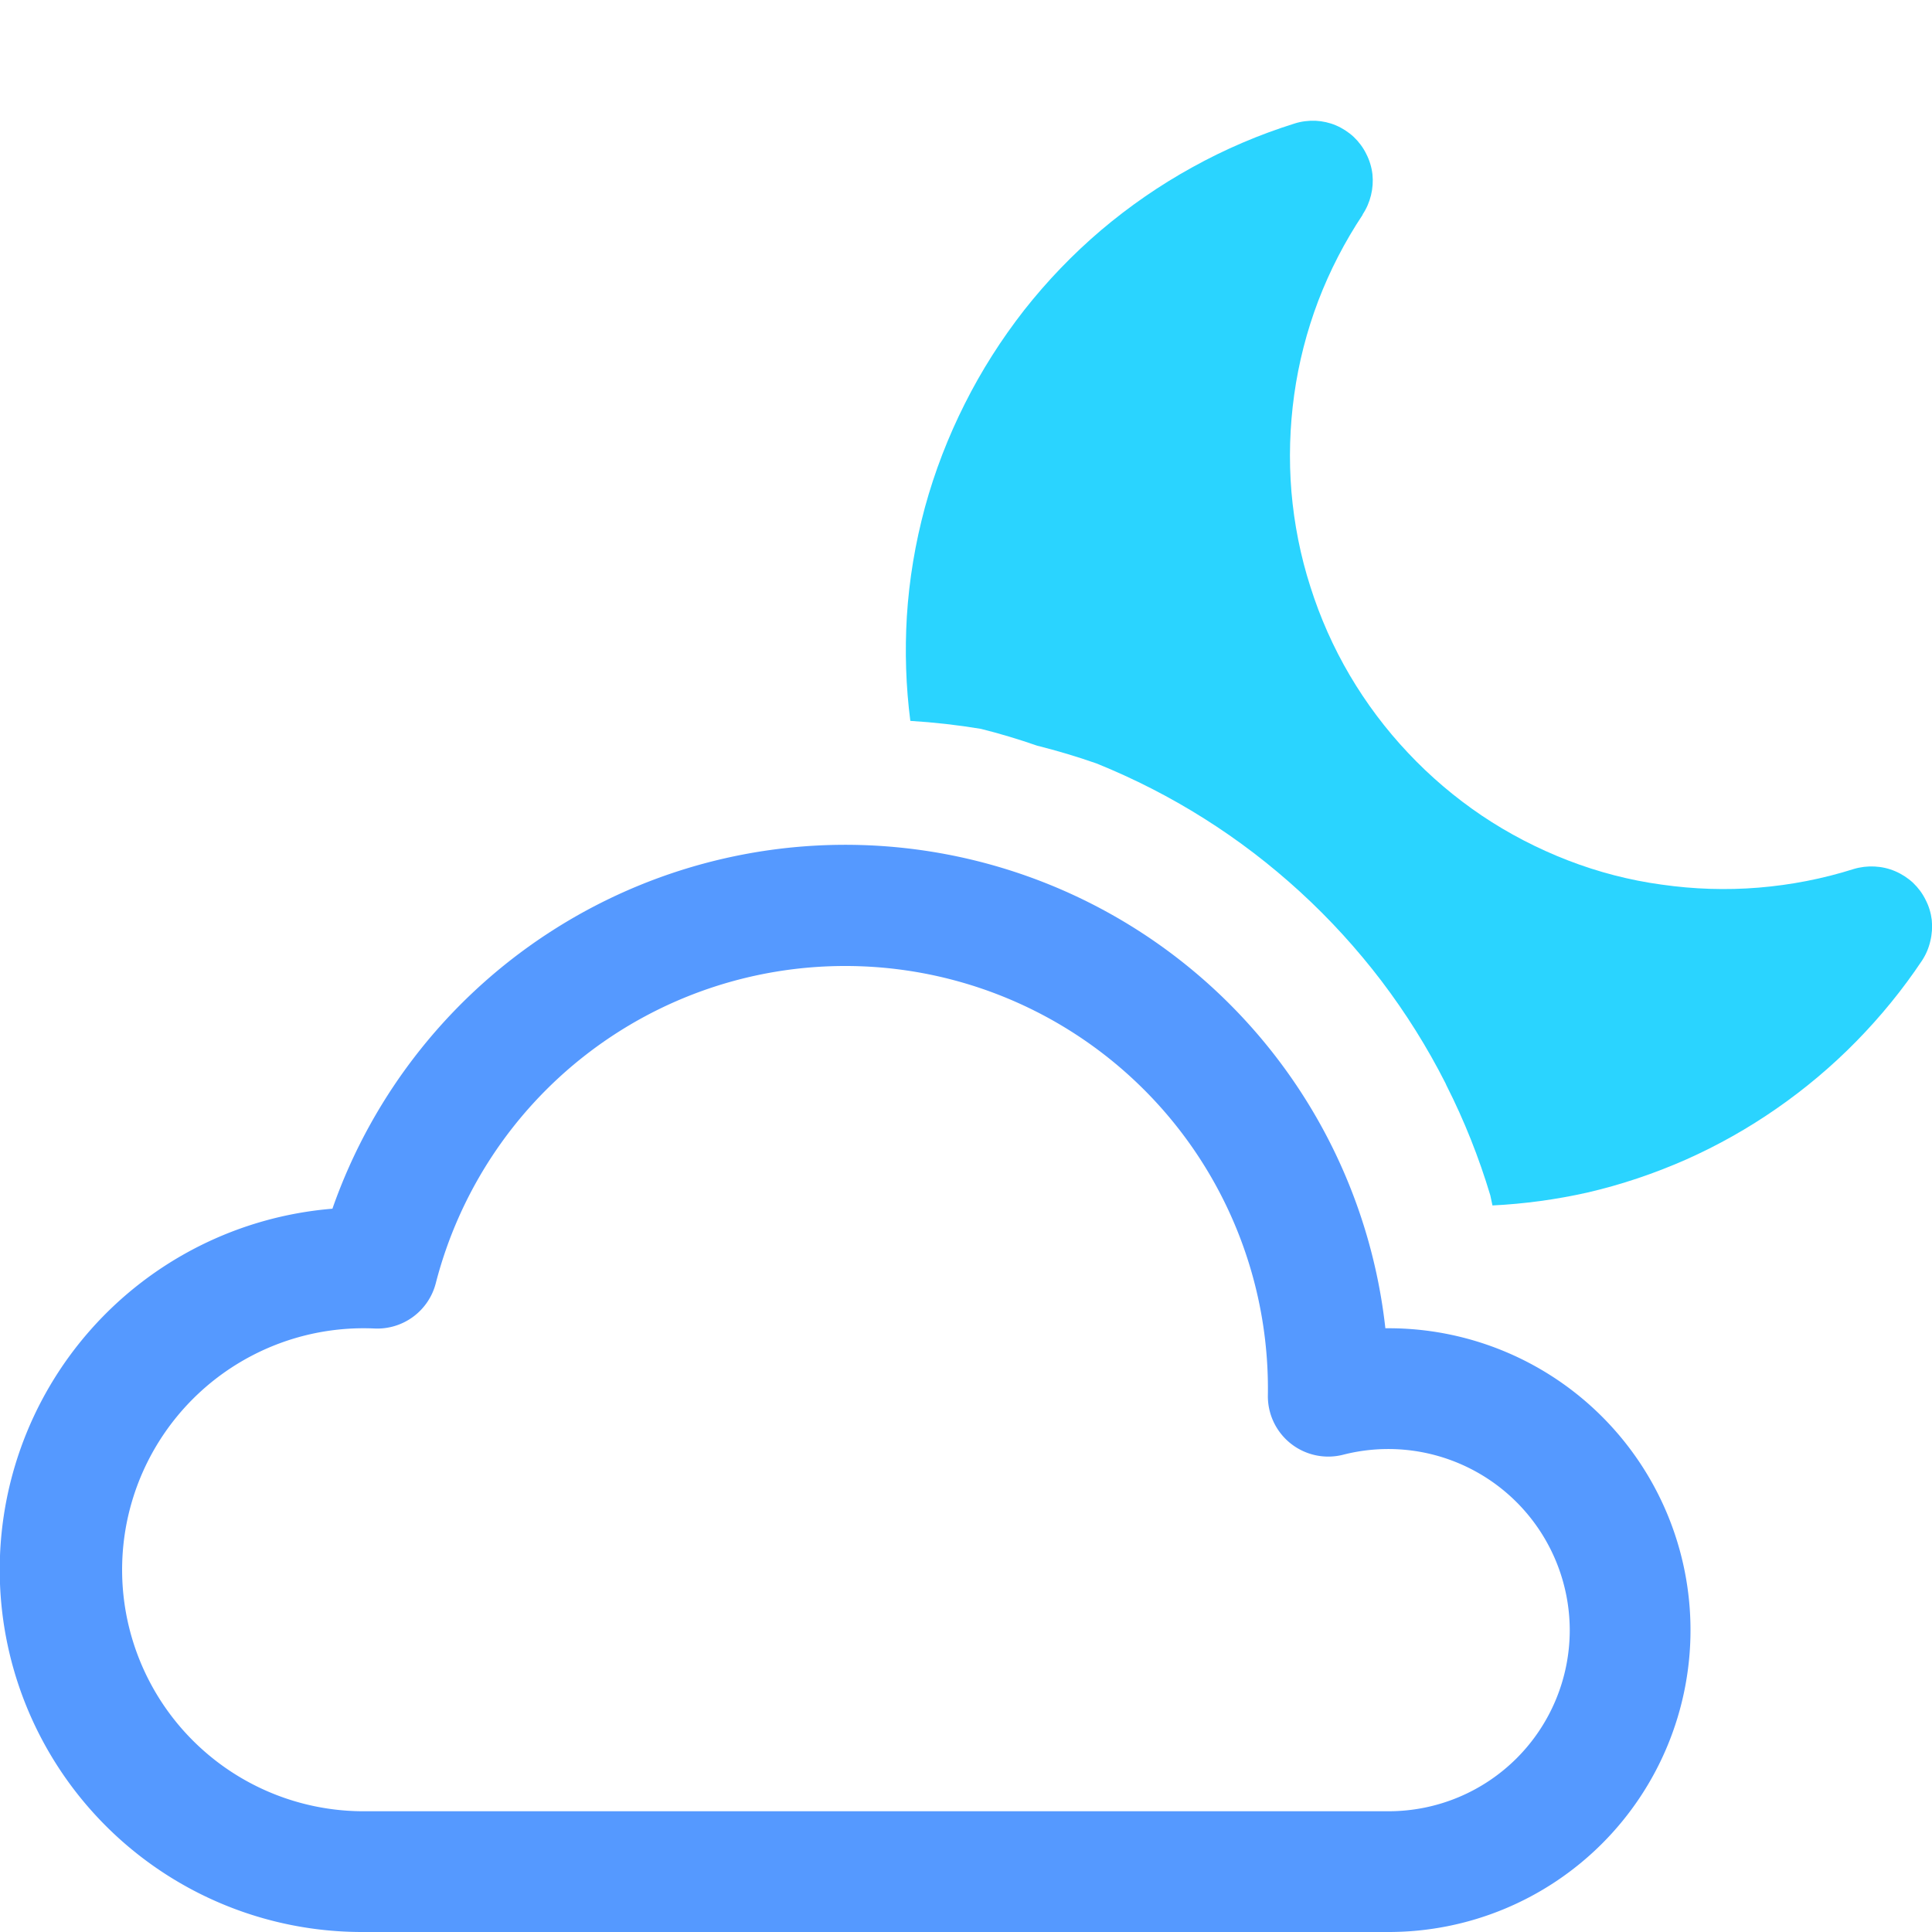 <?xml version="1.0" encoding="UTF-8" standalone="no"?>
<svg
   width="16"
   height="16"
   fill="currentColor"
   class="bi bi-cloud-moon"
   viewBox="0 0 16 16"
   version="1.1"
   id="svg2"
   sodipodi:docname="cloud-moon.svg"
   inkscape:version="1.3 (0e150ed6c4, 2023-07-21)"
   xmlns:inkscape="http://www.inkscape.org/namespaces/inkscape"
   xmlns:sodipodi="http://sodipodi.sourceforge.net/DTD/sodipodi-0.dtd"
   xmlns="http://www.w3.org/2000/svg"
   xmlns:svg="http://www.w3.org/2000/svg">
  <defs
     id="defs2" />
  <sodipodi:namedview
     id="namedview2"
     pagecolor="#ffffff"
     bordercolor="#000000"
     borderopacity="0.25"
     inkscape:showpageshadow="2"
     inkscape:pageopacity="0.0"
     inkscape:pagecheckerboard="0"
     inkscape:deskcolor="#d1d1d1"
     inkscape:zoom="11.640625"
     inkscape:cx="-2.7919463"
     inkscape:cy="2.5342282"
     inkscape:window-width="1920"
     inkscape:window-height="1001"
     inkscape:window-x="-9"
     inkscape:window-y="-9"
     inkscape:window-maximized="1"
     inkscape:current-layer="svg2" />
  <path
     d="M7 8a3.5 3.5 0 0 1 3.5 3.555.5.5 0 0 0 .625.492A1.503 1.503 0 0 1 13 13.5a1.5 1.5 0 0 1-1.5 1.5H3a2 2 0 1 1 .1-3.998.5.5 0 0 0 .509-.375A3.5 3.5 0 0 1 7 8m4.473 3a4.5 4.5 0 0 0-8.72-.99A3 3 0 0 0 3 16h8.5a2.5 2.5 0 0 0 0-5z"
     id="path1"
     style="fill:#5599ff" />
  <path
     d="m 10.895,1 c -0.059,-0.002 -0.118,0.005 -0.174,0.023 C 10.427,1.115 10.144,1.236 9.875,1.385 9.606,1.533 9.353,1.708 9.119,1.906 8.885,2.105 8.672,2.327 8.482,2.568 8.293,2.81 8.128,3.069 7.99,3.344 7.852,3.618 7.741,3.905 7.66,4.201 c -0.08,0.296 -0.131,0.6 -0.15,0.906 -0.017,0.288 -0.008,0.577 0.029,0.863 0.196,0.012 0.391,0.034 0.584,0.066 0.157,0.039 0.312,0.086 0.465,0.139 0.167,0.042 0.332,0.091 0.494,0.148 0.309,0.125 0.607,0.277 0.889,0.455 0.283,0.178 0.549,0.382 0.795,0.607 0.246,0.225 0.472,0.473 0.674,0.738 0.202,0.266 0.38,0.55 0.531,0.848 0.003,0.006 0.005,0.012 0.008,0.018 0.148,0.292 0.269,0.597 0.363,0.91 0.006,0.028 0.012,0.056 0.018,0.084 0.265,-0.013 0.528,-0.049 0.787,-0.107 0.28,-0.065 0.553,-0.157 0.816,-0.273 0.263,-0.117 0.515,-0.259 0.752,-0.424 0.236,-0.164 0.457,-0.35 0.658,-0.555 0.202,-0.206 0.385,-0.43 0.545,-0.67 0.032,-0.049 0.055,-0.103 0.068,-0.16 0.014,-0.057 0.018,-0.117 0.012,-0.176 -0.007,-0.058 -0.024,-0.114 -0.051,-0.166 -0.026,-0.053 -0.061,-0.1 -0.104,-0.141 -0.043,-0.04 -0.094,-0.073 -0.148,-0.096 -0.054,-0.023 -0.111,-0.036 -0.17,-0.039 -0.059,-0.003 -0.118,0.004 -0.174,0.021 -0.256,0.081 -0.52,0.132 -0.787,0.154 -0.268,0.022 -0.537,0.013 -0.803,-0.025 C 13.496,7.29 13.235,7.222 12.984,7.125 12.734,7.028 12.494,6.904 12.271,6.754 12.049,6.604 11.844,6.43 11.66,6.234 11.476,6.039 11.314,5.823 11.178,5.592 11.042,5.361 10.933,5.115 10.852,4.859 10.77,4.604 10.718,4.34 10.695,4.072 c -0.022,-0.268 -0.014,-0.537 0.023,-0.803 0.037,-0.266 0.104,-0.526 0.199,-0.777 0.096,-0.251 0.22,-0.491 0.369,-0.715 h -0.002 c 0.033,-0.049 0.056,-0.103 0.07,-0.16 0.014,-0.057 0.018,-0.116 0.012,-0.174 -0.007,-0.059 -0.024,-0.115 -0.051,-0.168 -0.026,-0.053 -0.061,-0.1 -0.104,-0.141 -0.043,-0.04 -0.094,-0.073 -0.148,-0.096 C 11.011,1.016 10.953,1.003 10.895,1 Z"
     style="fill:#2ad4ff"
     id="path4" />
</svg>
